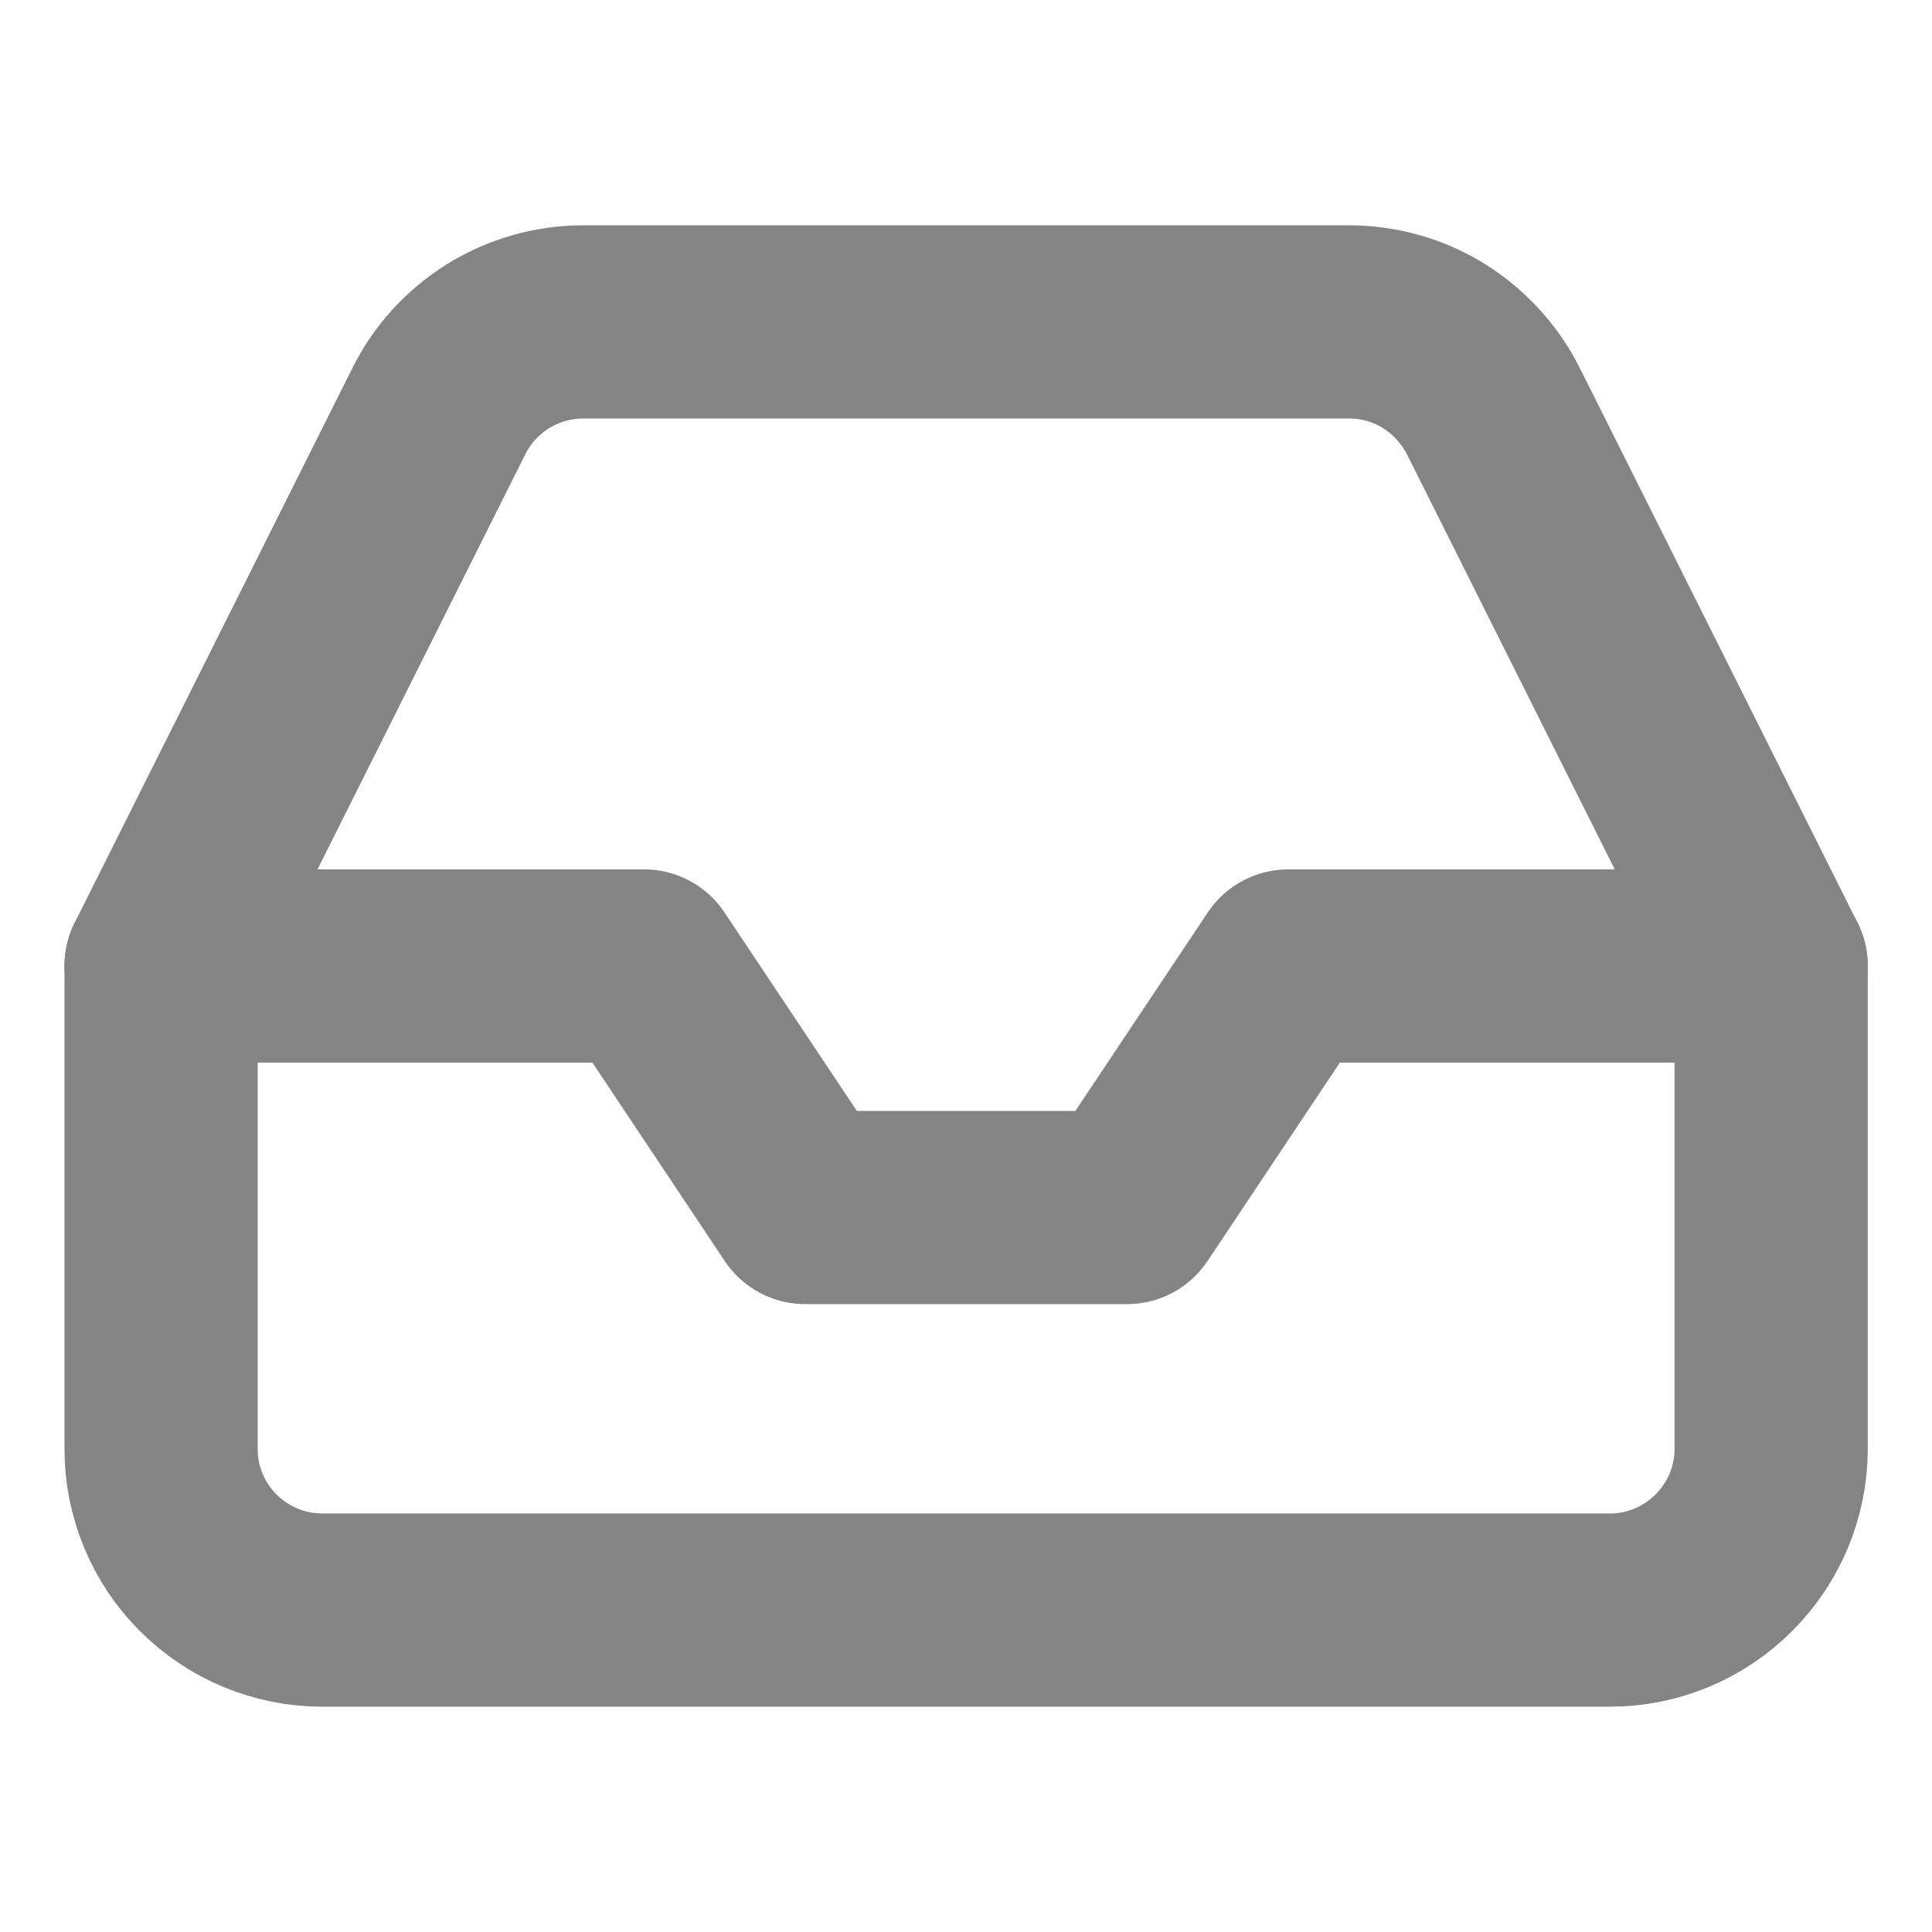 <svg width="8" height="8" viewBox="0 0 8 8" fill="none" xmlns="http://www.w3.org/2000/svg">
<g clip-path="url(#clip0_404_601)">
<path d="M7.334 4H5.334L4.667 5H3.334L2.667 4H0.667" stroke="#848484" stroke-width="0.8" stroke-linecap="round" stroke-linejoin="round"/>
<path d="M1.817 1.703L0.667 4V6C0.667 6.177 0.737 6.346 0.862 6.471C0.987 6.596 1.157 6.667 1.334 6.667H6.667C6.844 6.667 7.013 6.596 7.138 6.471C7.263 6.346 7.334 6.177 7.334 6V4L6.184 1.703C6.128 1.592 6.043 1.499 5.938 1.433C5.833 1.368 5.711 1.333 5.587 1.333H2.414C2.29 1.333 2.168 1.368 2.063 1.433C1.957 1.499 1.872 1.592 1.817 1.703Z" stroke="#848484" stroke-width="0.8" stroke-linecap="round" stroke-linejoin="round"/>
</g>
<defs>
<clipPath id="clip0_404_601">
<rect width="8" height="8" fill="white"/>
</clipPath>
</defs>
</svg>
